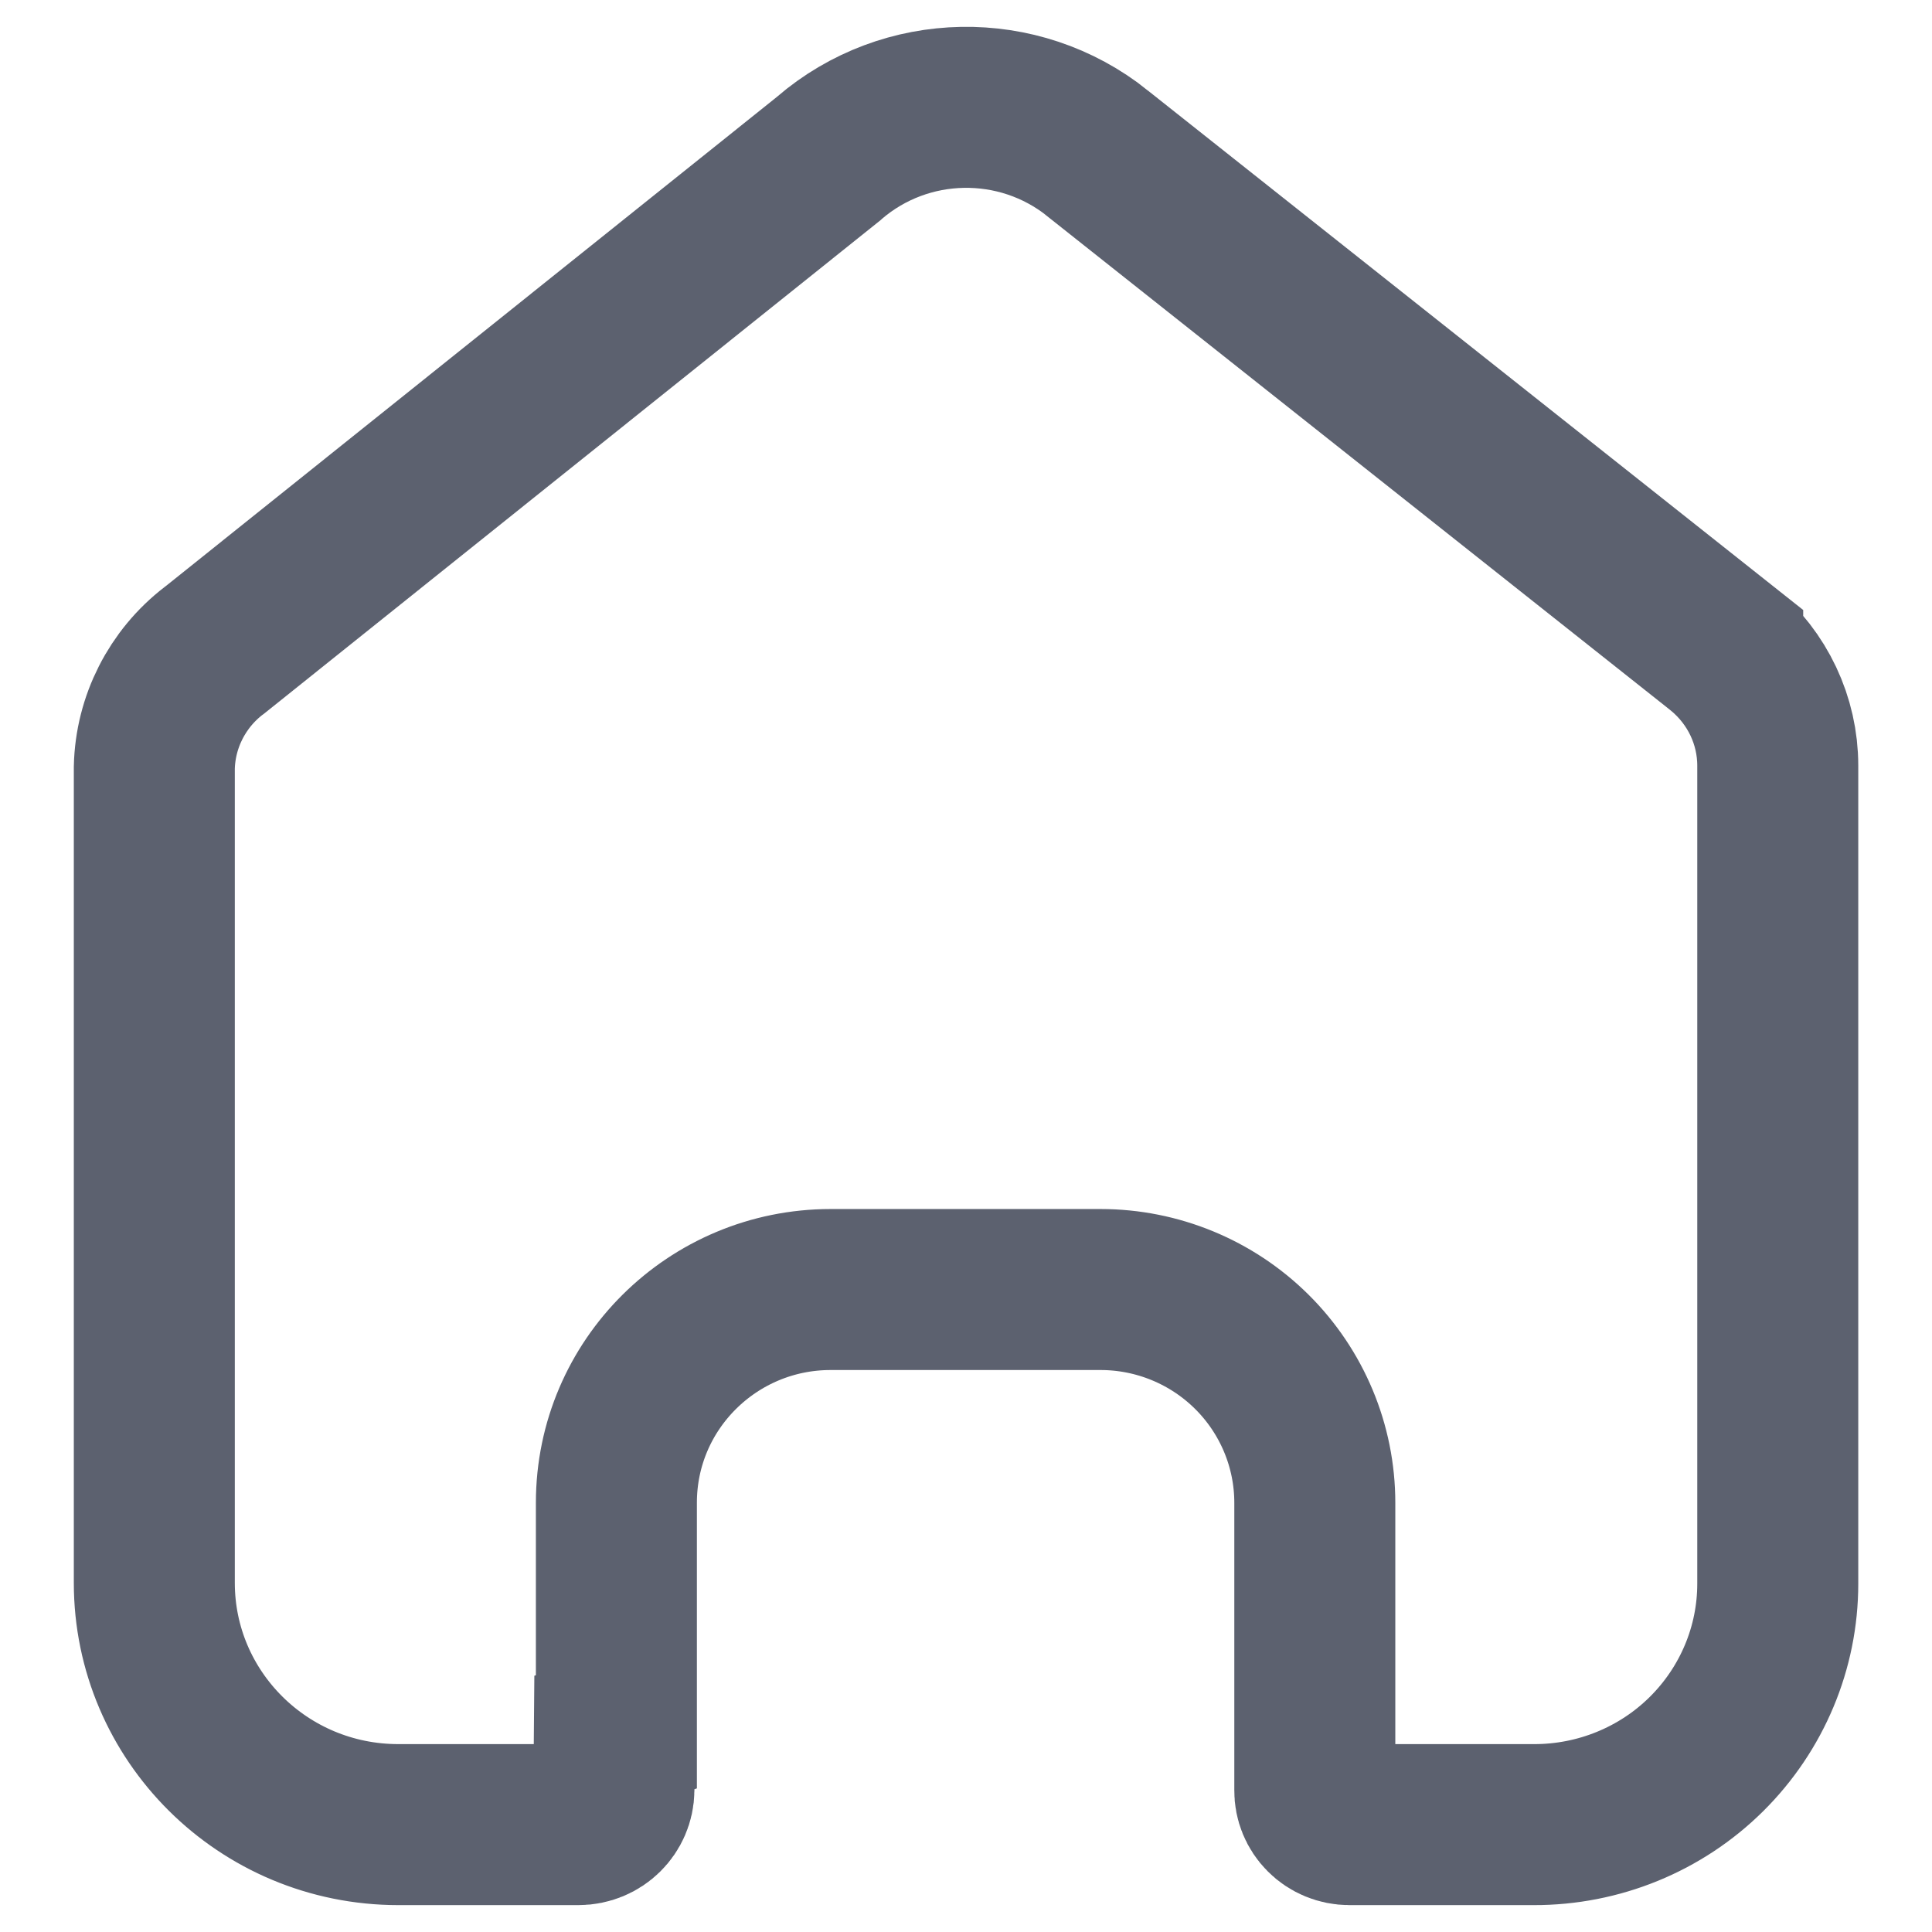 <svg width="24" height="24" viewBox="0 0 24 24" fill="none" xmlns="http://www.w3.org/2000/svg">
<path d="M10.301 1.963C11.25 1.147 12.654 1.121 13.633 1.903L13.635 1.906L21.4 8.061V8.062C21.834 8.423 22.084 8.953 22.084 9.511V19.674C22.084 20.467 21.765 21.228 21.198 21.79C20.63 22.353 19.858 22.668 19.053 22.666H16.763C16.646 22.666 16.535 22.62 16.455 22.539C16.375 22.459 16.332 22.352 16.333 22.243V18.668C16.333 17.963 16.05 17.288 15.55 16.792C15.051 16.297 14.375 16.019 13.672 16.019H10.318C8.855 16.019 7.657 17.199 7.657 18.668V21.513L7.632 21.522L7.626 22.239C7.624 22.469 7.434 22.666 7.184 22.666H4.949C3.267 22.666 1.917 21.315 1.917 19.663V9.535C1.93 8.968 2.2 8.434 2.655 8.084L2.663 8.078L2.67 8.073L10.274 1.986L10.289 1.974L10.301 1.963Z"  stroke="#5C616F" stroke-width="2"/>
</svg>
